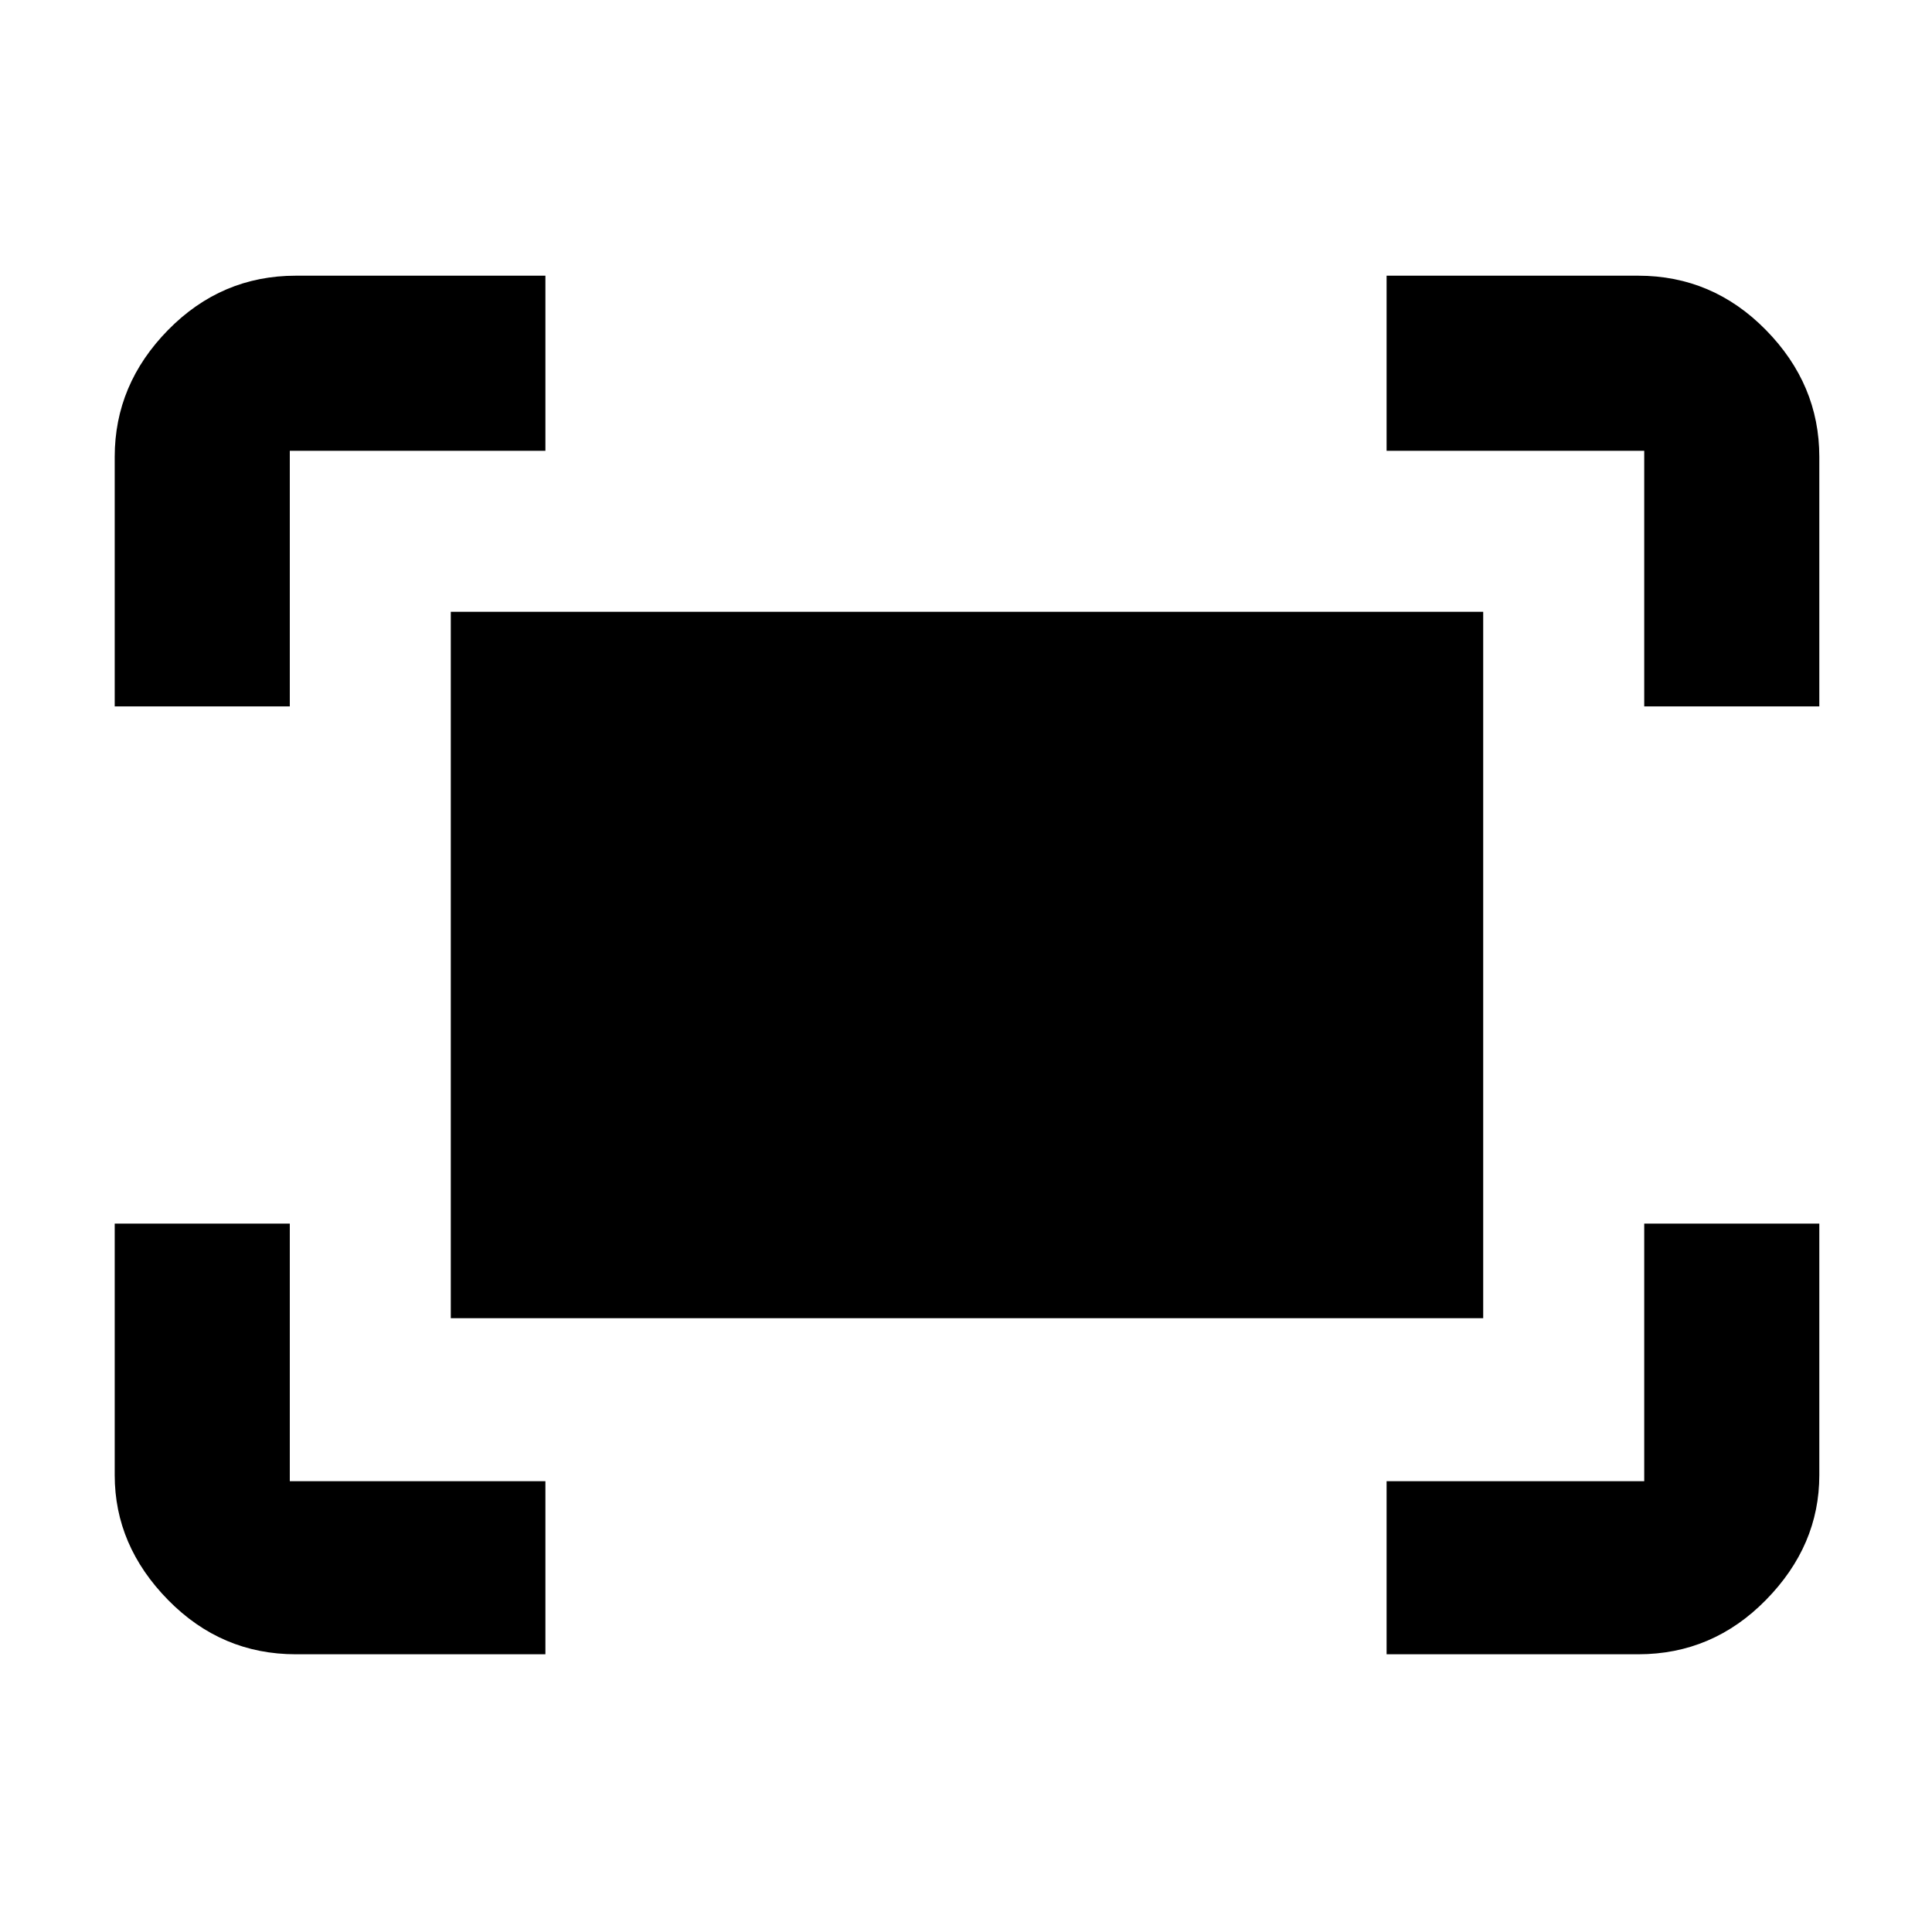 <svg xmlns="http://www.w3.org/2000/svg" height="40" width="40"><path d="M34.042 14.625V9.333Q34.042 9.333 34.042 9.333Q34.042 9.333 34.042 9.333H28.708V5.708H33.917Q35.458 5.708 36.562 6.833Q37.667 7.958 37.667 9.458V14.625ZM2.375 14.625V9.458Q2.375 7.958 3.479 6.833Q4.583 5.708 6.125 5.708H11.292V9.333H6Q6 9.333 6 9.333Q6 9.333 6 9.333V14.625ZM28.708 34.25V30.667H34.042Q34.042 30.667 34.042 30.667Q34.042 30.667 34.042 30.667V25.333H37.667V30.542Q37.667 32 36.562 33.125Q35.458 34.25 33.917 34.25ZM6.125 34.25Q4.583 34.25 3.479 33.125Q2.375 32 2.375 30.542V25.333H6V30.667Q6 30.667 6 30.667Q6 30.667 6 30.667H11.292V34.25ZM9.333 27.292V12.667H30.708V27.292Z"/></svg>